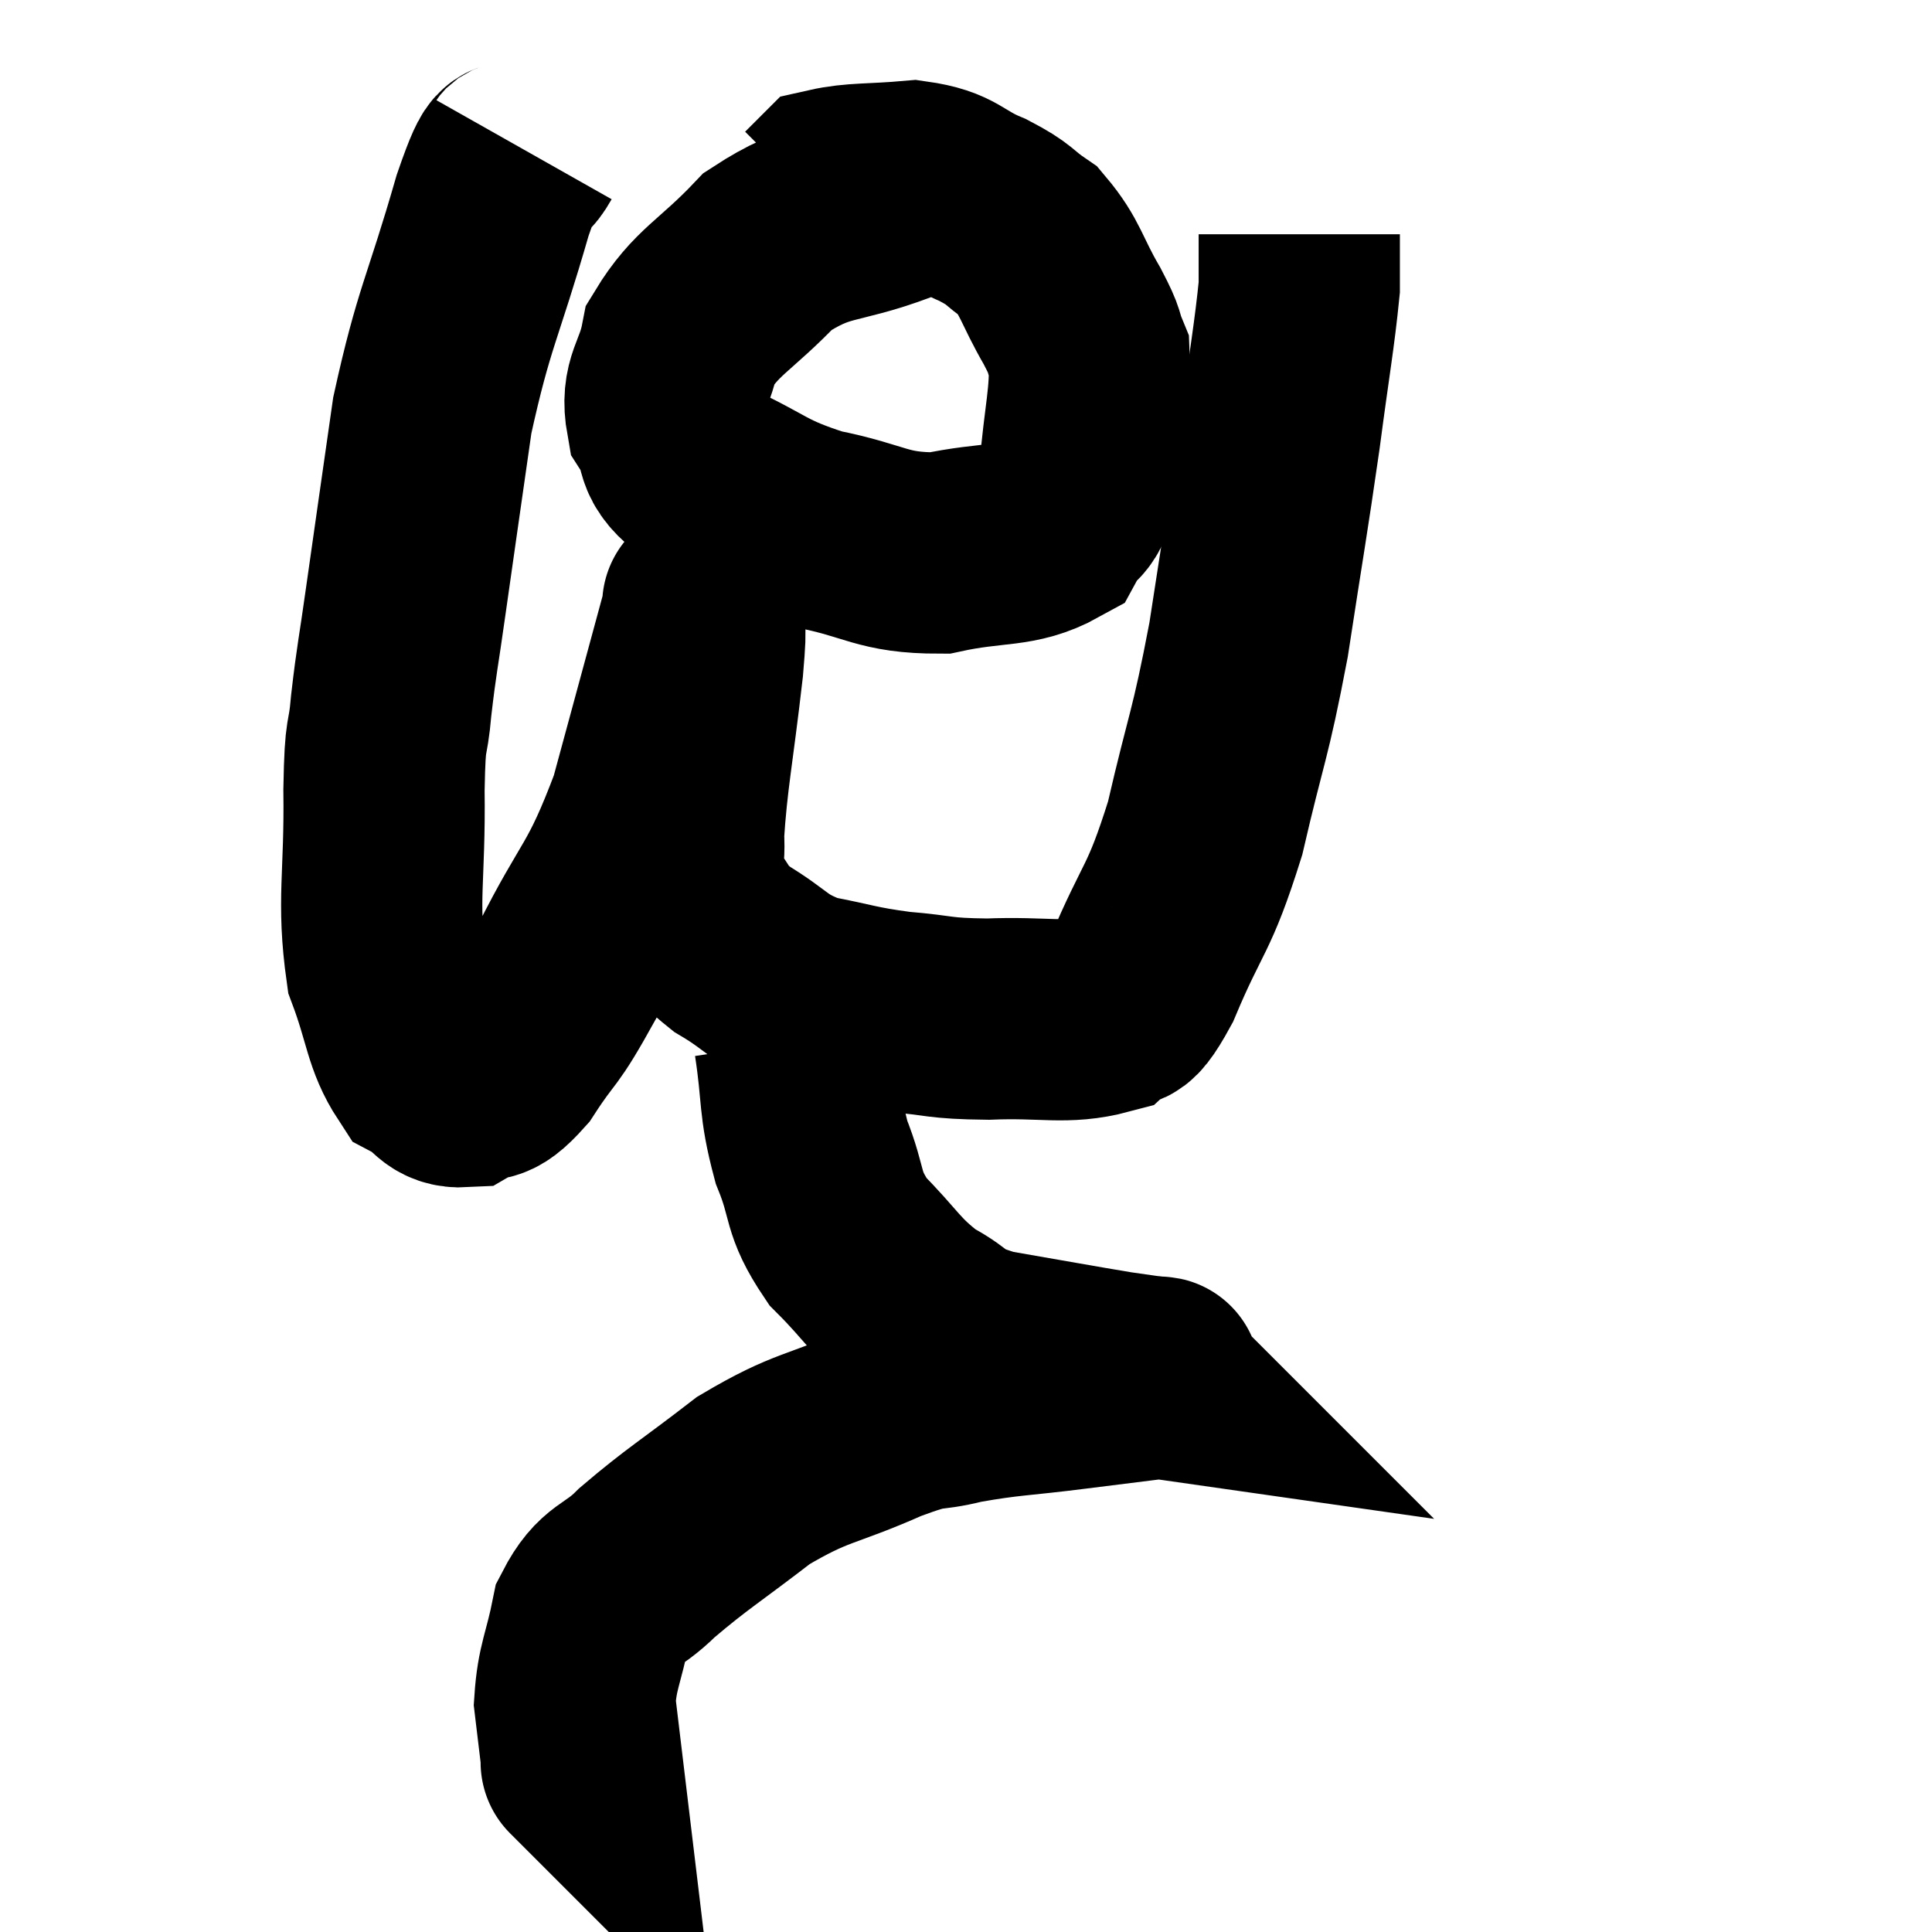 <svg width="48" height="48" viewBox="0 0 48 48" xmlns="http://www.w3.org/2000/svg"><path d="M 13.02 3.72 C 12.63 4.41, 12.81 3.45, 12.24 5.1 C 11.49 7.71, 11.28 7.86, 10.74 10.32 C 10.41 12.63, 10.335 13.14, 10.08 14.94 C 9.9 16.23, 9.855 16.35, 9.72 17.52 C 9.63 18.57, 9.57 17.985, 9.54 19.62 C 9.57 21.84, 9.36 22.35, 9.6 24.06 C 10.05 25.26, 10.02 25.725, 10.5 26.46 C 11.01 26.73, 10.98 27.03, 11.52 27 C 12.09 26.67, 12.015 27.06, 12.66 26.34 C 13.38 25.23, 13.23 25.695, 14.1 24.12 C 15.12 22.08, 15.3 22.275, 16.14 20.04 C 16.8 17.61, 17.13 16.395, 17.46 15.18 C 17.46 15.18, 17.46 14.835, 17.46 15.18 C 17.46 15.87, 17.58 15.165, 17.46 16.56 C 17.22 18.66, 17.07 19.32, 16.98 20.76 C 17.04 21.54, 16.8 21.615, 17.1 22.32 C 17.64 22.95, 17.43 22.98, 18.18 23.58 C 19.14 24.15, 19.065 24.33, 20.1 24.72 C 21.21 24.93, 21.21 24.99, 22.32 25.14 C 23.43 25.23, 23.265 25.305, 24.54 25.32 C 25.98 25.26, 26.46 25.455, 27.42 25.2 C 27.9 24.75, 27.75 25.455, 28.38 24.3 C 29.16 22.44, 29.28 22.68, 29.94 20.58 C 30.48 18.24, 30.555 18.345, 31.02 15.9 C 31.41 13.35, 31.485 12.99, 31.8 10.8 C 32.04 8.97, 32.16 8.34, 32.28 7.14 C 32.28 6.57, 32.28 6.33, 32.28 6 C 32.28 5.91, 32.28 5.865, 32.28 5.82 L 32.28 5.82" fill="none" stroke="black" stroke-width="5"></path><path d="M 22.26 5.04 C 20.67 5.64, 20.415 5.37, 19.08 6.24 C 18 7.38, 17.55 7.485, 16.92 8.52 C 16.74 9.45, 16.41 9.54, 16.56 10.38 C 17.04 11.13, 16.59 11.19, 17.52 11.88 C 18.9 12.51, 18.825 12.675, 20.28 13.14 C 21.81 13.44, 21.885 13.74, 23.34 13.74 C 24.72 13.44, 25.23 13.62, 26.1 13.14 C 26.46 12.48, 26.58 12.885, 26.82 11.82 C 26.94 10.35, 27.105 9.87, 27.06 8.88 C 26.85 8.37, 27.015 8.58, 26.64 7.86 C 26.1 6.93, 26.115 6.66, 25.56 6 C 24.99 5.61, 25.14 5.595, 24.42 5.22 C 23.55 4.86, 23.625 4.635, 22.68 4.5 C 21.66 4.59, 21.24 4.545, 20.64 4.68 C 20.46 4.86, 20.37 4.95, 20.28 5.04 L 20.28 5.04" fill="none" stroke="black" stroke-width="5"></path><path d="M 19.74 25.86 C 19.95 27.24, 19.83 27.375, 20.16 28.62 C 20.61 29.73, 20.385 29.835, 21.06 30.84 C 21.96 31.74, 21.975 31.965, 22.86 32.64 C 23.73 33.09, 23.385 33.18, 24.6 33.54 C 26.16 33.81, 26.73 33.915, 27.72 34.08 C 28.14 34.14, 28.35 34.17, 28.56 34.2 C 28.56 34.2, 28.56 34.2, 28.56 34.2 C 28.56 34.2, 28.545 34.185, 28.56 34.2 C 28.59 34.23, 29.085 34.185, 28.62 34.26 C 27.66 34.38, 27.885 34.35, 26.7 34.5 C 25.29 34.68, 25.065 34.65, 23.88 34.86 C 22.92 35.1, 23.25 34.86, 21.96 35.34 C 20.34 36.06, 20.19 35.91, 18.72 36.78 C 17.4 37.8, 17.085 37.965, 16.08 38.82 C 15.39 39.51, 15.15 39.33, 14.7 40.2 C 14.49 41.25, 14.34 41.4, 14.28 42.3 C 14.37 43.05, 14.415 43.425, 14.46 43.8 C 14.46 43.8, 14.415 43.755, 14.46 43.8 L 14.64 43.98" fill="none" stroke="black" stroke-width="5"></path></svg>